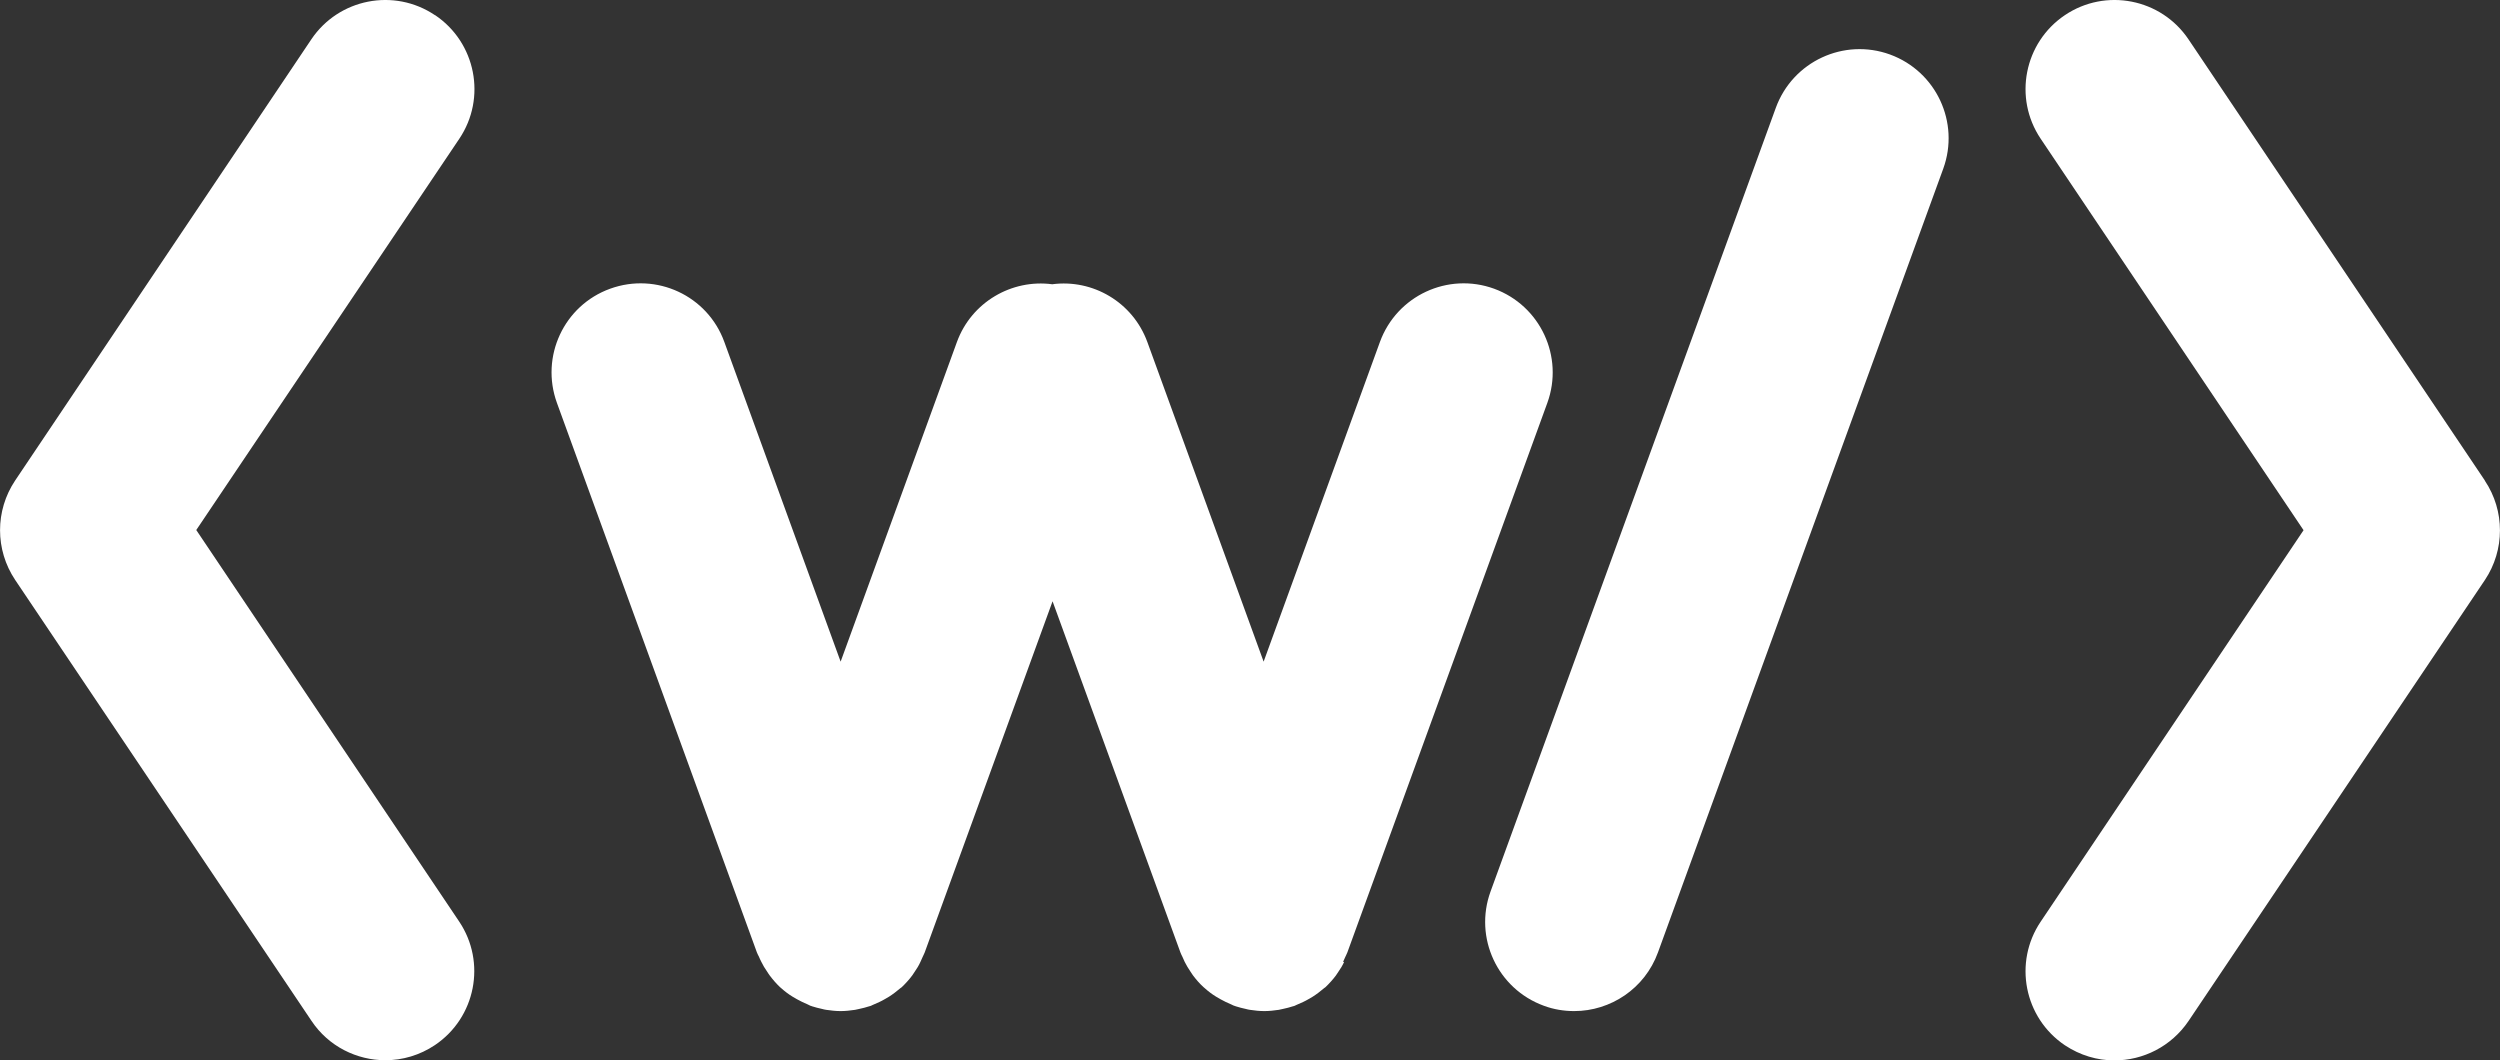 <svg id="b" xmlns="http://www.w3.org/2000/svg" viewBox="0 0 140.37 59.53">
    <rect x="0" y="0" width="140.37" height="59.53" fill="#333333" stroke="none"/>
    <g id="c" fill="#ffffff">
        <path d="M24.42.85c-2.29-1.54-5.4-.93-6.94,1.36L.85,26.98c-1.13,1.69-1.13,3.89,0,5.58l16.64,24.76c.96,1.44,2.55,2.21,4.15,2.21.96,0,1.93-.28,2.78-.85,2.29-1.54,2.9-4.65,1.36-6.94l-14.76-21.98L25.79,7.79c1.54-2.29.93-5.4-1.36-6.94Z"/>
        <path d="M139.52,26.98L122.88,2.21c-1.54-2.29-4.65-2.9-6.94-1.36-2.29,1.54-2.9,4.65-1.36,6.94l14.76,21.98-14.76,21.98c-1.54,2.29-.93,5.4,1.36,6.94.86.57,1.82.85,2.78.85,1.61,0,3.19-.78,4.16-2.21l16.64-24.76c1.13-1.69,1.13-3.89,0-5.58Z"/>
        <path d="M106.12,3.06c-2.59-.94-5.46.39-6.41,2.99l-16.02,44.01c-.94,2.59.39,5.46,2.99,6.41.56.21,1.14.3,1.71.3,2.04,0,3.96-1.26,4.7-3.29l16.02-44.01c.94-2.59-.39-5.46-2.99-6.41Z"/>
        <path d="M75.41,54.01c.05-.1.09-.19.13-.29.03-.08.08-.15.11-.24l11.23-30.86c.94-2.59-.39-5.46-2.99-6.41-2.59-.94-5.46.39-6.41,2.99l-6.53,17.95-6.53-17.95c-.82-2.24-3.07-3.54-5.34-3.24-2.27-.3-4.53,1-5.35,3.24l-6.53,17.95-6.53-17.95c-.94-2.6-3.81-3.93-6.41-2.99-2.6.94-3.93,3.81-2.99,6.41l11.23,30.86c.03.08.07.15.11.23.04.1.09.2.14.3.09.19.2.37.32.54.05.07.09.15.14.21.18.24.37.46.58.66.02.02.05.04.07.06.2.18.41.34.64.48.08.05.16.09.24.14.2.11.4.21.62.3.05.02.09.05.14.07.03.01.06.01.09.03.19.06.38.11.57.15.08.02.15.04.23.05.27.04.54.07.81.07s.54-.03.81-.07c.08-.01.15-.04.23-.05.19-.04.39-.09.57-.15.03-.01.06-.01.1-.03.05-.02.09-.05.15-.07.21-.09.42-.18.62-.3.08-.05.16-.09.24-.14.22-.14.44-.31.64-.48.02-.02.05-.03.07-.05.21-.2.41-.42.59-.66.05-.07.09-.14.14-.21.12-.17.23-.35.32-.55.05-.1.09-.19.13-.29.03-.08.08-.15.11-.24l7.18-19.72,7.18,19.72c.03.08.07.16.11.24.04.1.09.2.13.29.1.19.2.37.32.54.05.07.09.14.14.21.18.24.37.46.59.66.02.02.05.04.07.06.2.18.41.34.64.48.08.05.16.09.24.14.2.11.4.21.62.3.05.02.09.05.15.07.03.01.06.01.09.03.19.06.38.11.57.15.08.02.15.04.23.05.27.04.54.07.81.07s.54-.03.81-.07c.08-.01.15-.04.23-.05.19-.04.39-.09.57-.15.03-.01.06-.01.1-.03.05-.02.09-.05.15-.07.21-.09.42-.18.62-.3.08-.05.16-.09.24-.14.22-.14.44-.31.64-.48.02-.02.05-.03.07-.05.21-.2.41-.42.59-.66.05-.07.09-.14.14-.21.12-.17.23-.35.32-.55Z"/>
    </g>
</svg>